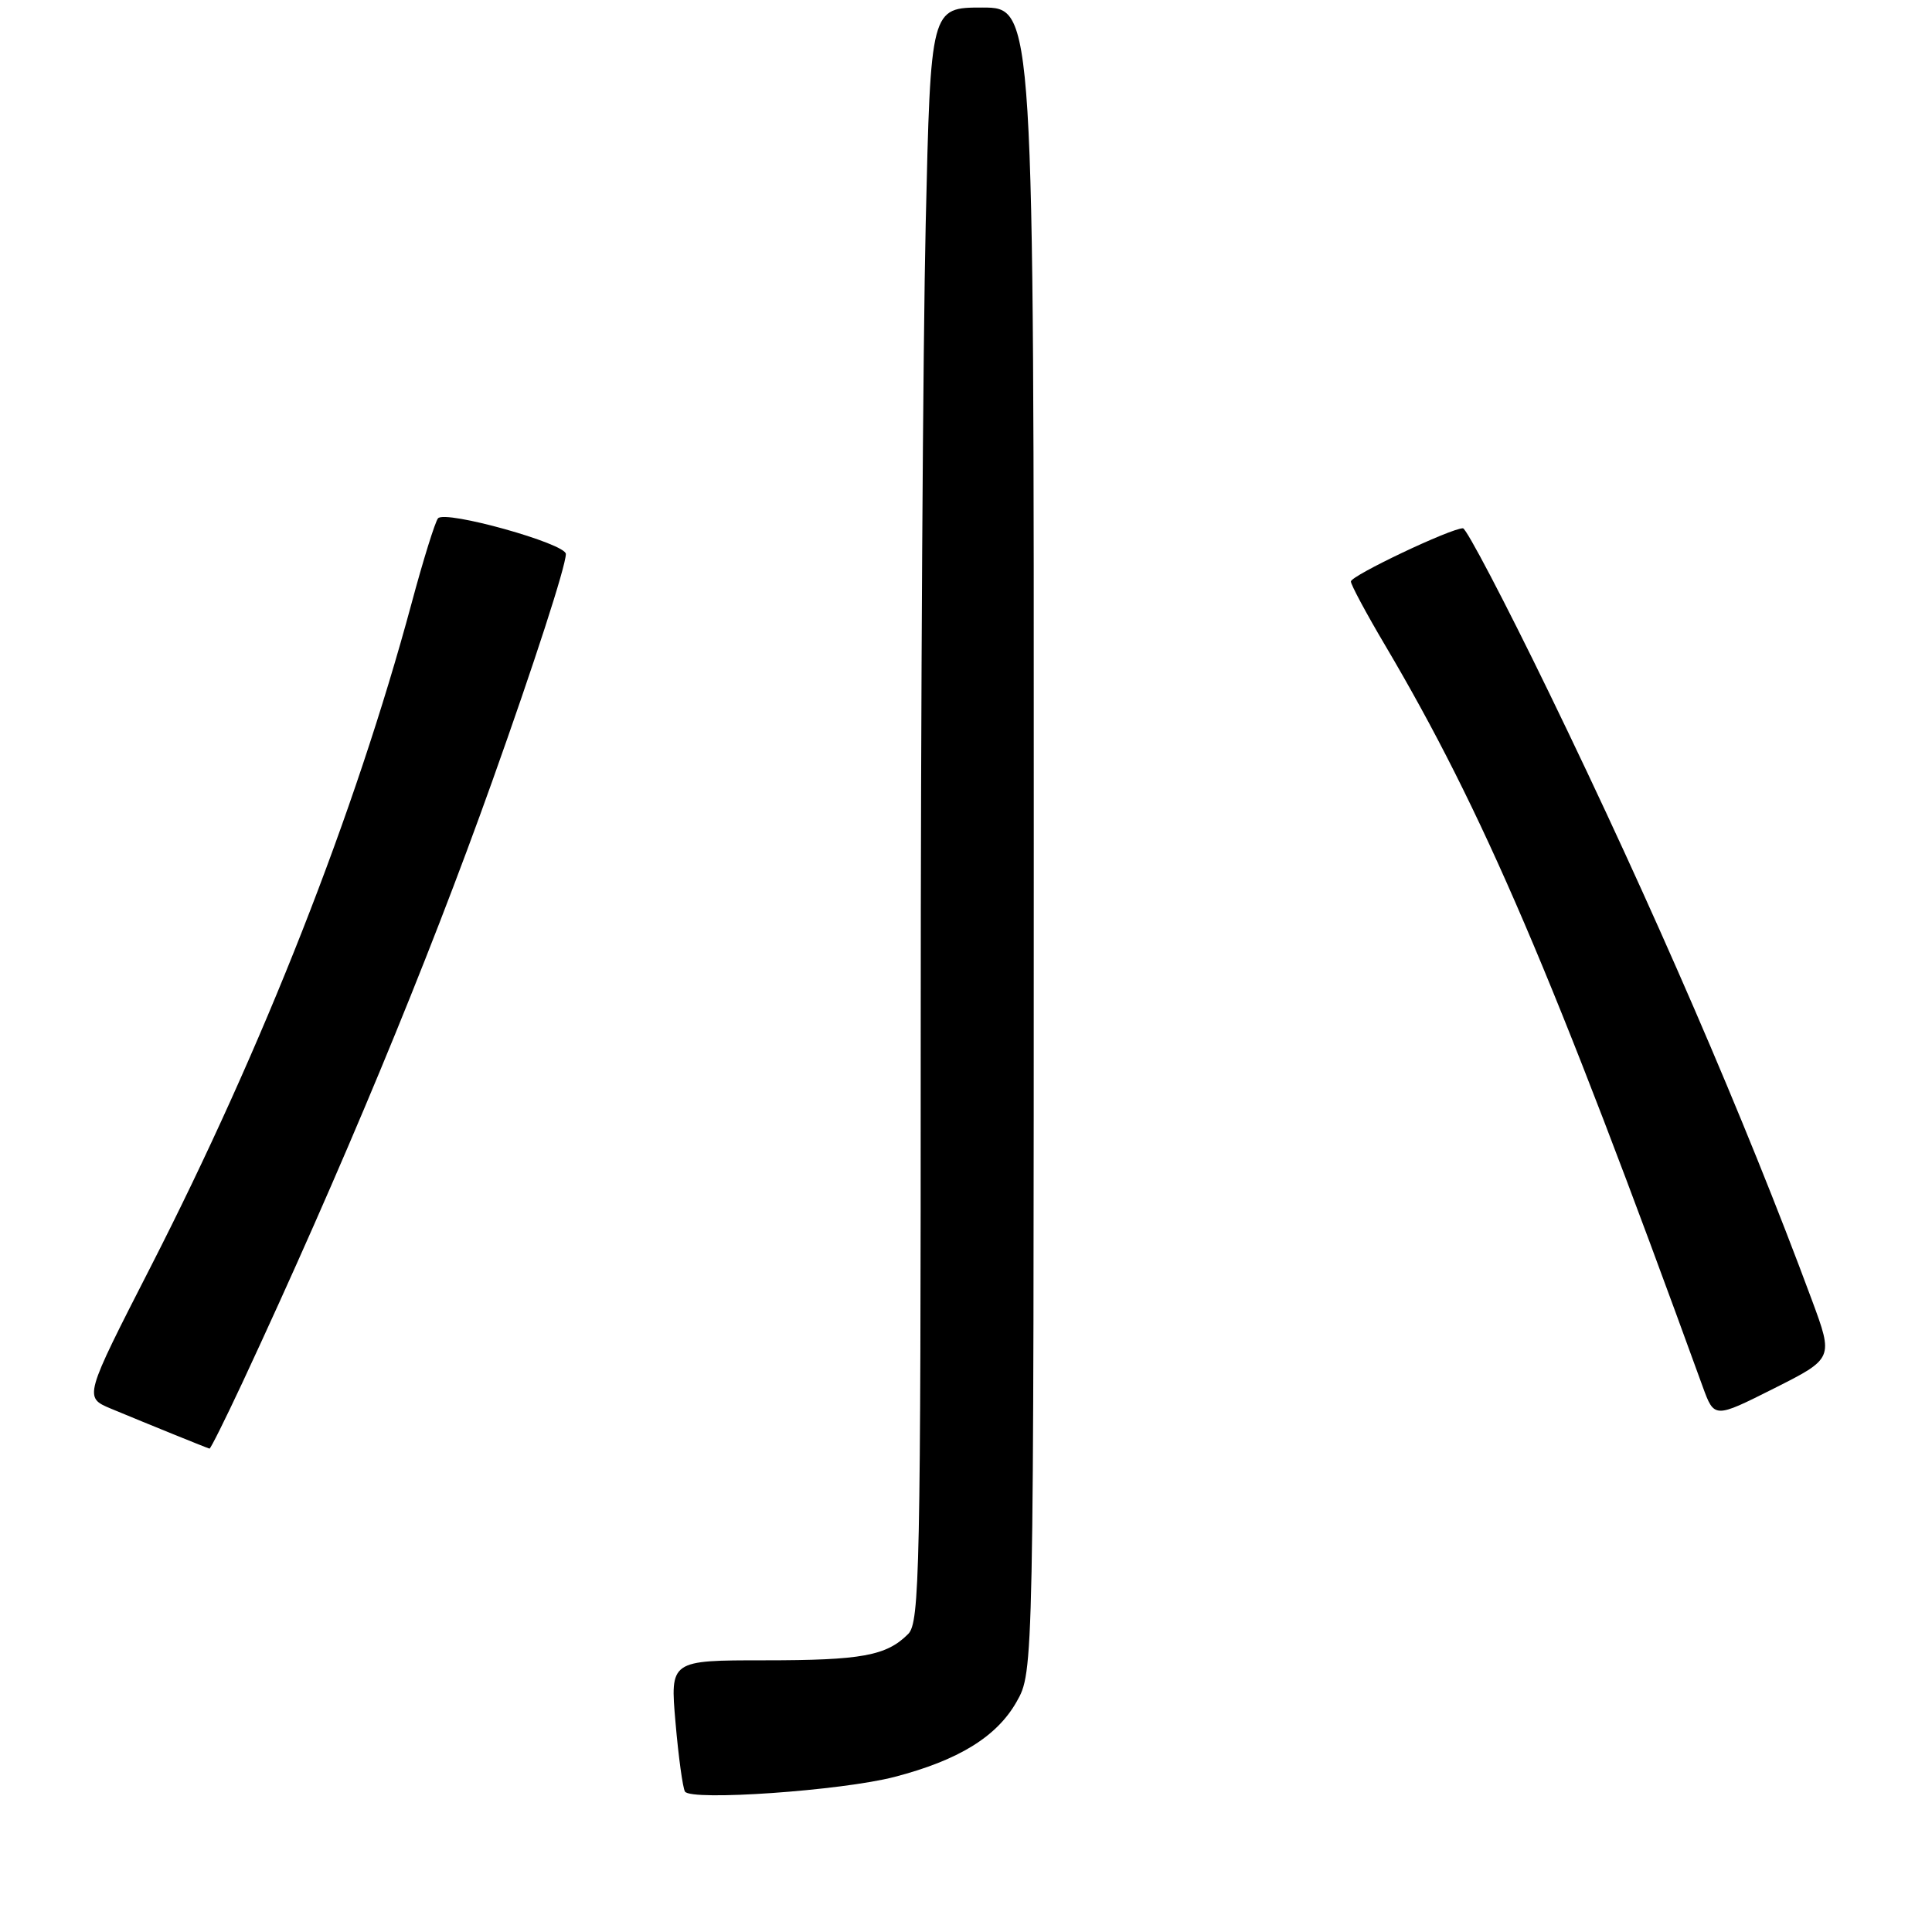 <?xml version="1.0" encoding="UTF-8" standalone="no"?>
<!DOCTYPE svg PUBLIC "-//W3C//DTD SVG 1.1//EN" "http://www.w3.org/Graphics/SVG/1.1/DTD/svg11.dtd" >
<svg xmlns="http://www.w3.org/2000/svg" xmlns:xlink="http://www.w3.org/1999/xlink" version="1.1" viewBox="0 0 256 256">
 <g >
 <path fill="currentColor"
d=" M 118.53 235.45 C 127.02 233.24 132.08 230.12 134.70 225.50 C 136.97 221.50 136.97 221.50 136.98 111.25 C 137.00 1.00 137.00 1.00 130.16 1.00 C 123.32 1.00 123.32 1.00 122.66 29.66 C 122.30 45.43 122.00 93.55 122.00 136.59 C 122.00 208.09 121.86 215.00 120.34 216.51 C 117.46 219.40 114.18 220.00 101.33 220.00 C 88.79 220.00 88.79 220.00 89.51 228.25 C 89.90 232.79 90.47 236.90 90.76 237.39 C 91.53 238.67 111.53 237.27 118.53 235.45 Z  M 32.10 183.25 C 45.27 154.99 56.54 127.86 65.23 103.50 C 70.83 87.80 74.96 75.05 74.98 73.41 C 75.00 72.03 58.99 67.56 58.04 68.68 C 57.66 69.13 56.07 74.22 54.52 80.00 C 47.03 107.77 34.89 138.66 19.98 167.83 C 11.12 185.15 11.12 185.15 14.69 186.65 C 19.67 188.72 27.45 191.88 27.76 191.95 C 27.90 191.98 29.85 188.06 32.10 183.25 Z  M 240.08 172.25 C 231.23 148.36 218.93 119.93 205.24 91.75 C 199.43 79.79 194.30 70.00 193.85 70.00 C 192.23 70.00 179.00 76.28 179.00 77.05 C 179.00 77.48 181.04 81.29 183.54 85.51 C 196.47 107.39 205.76 129.07 225.61 183.72 C 227.15 187.95 227.15 187.95 235.05 183.98 C 242.95 180.00 242.95 180.00 240.08 172.25 Z "/>
</g>
</svg>